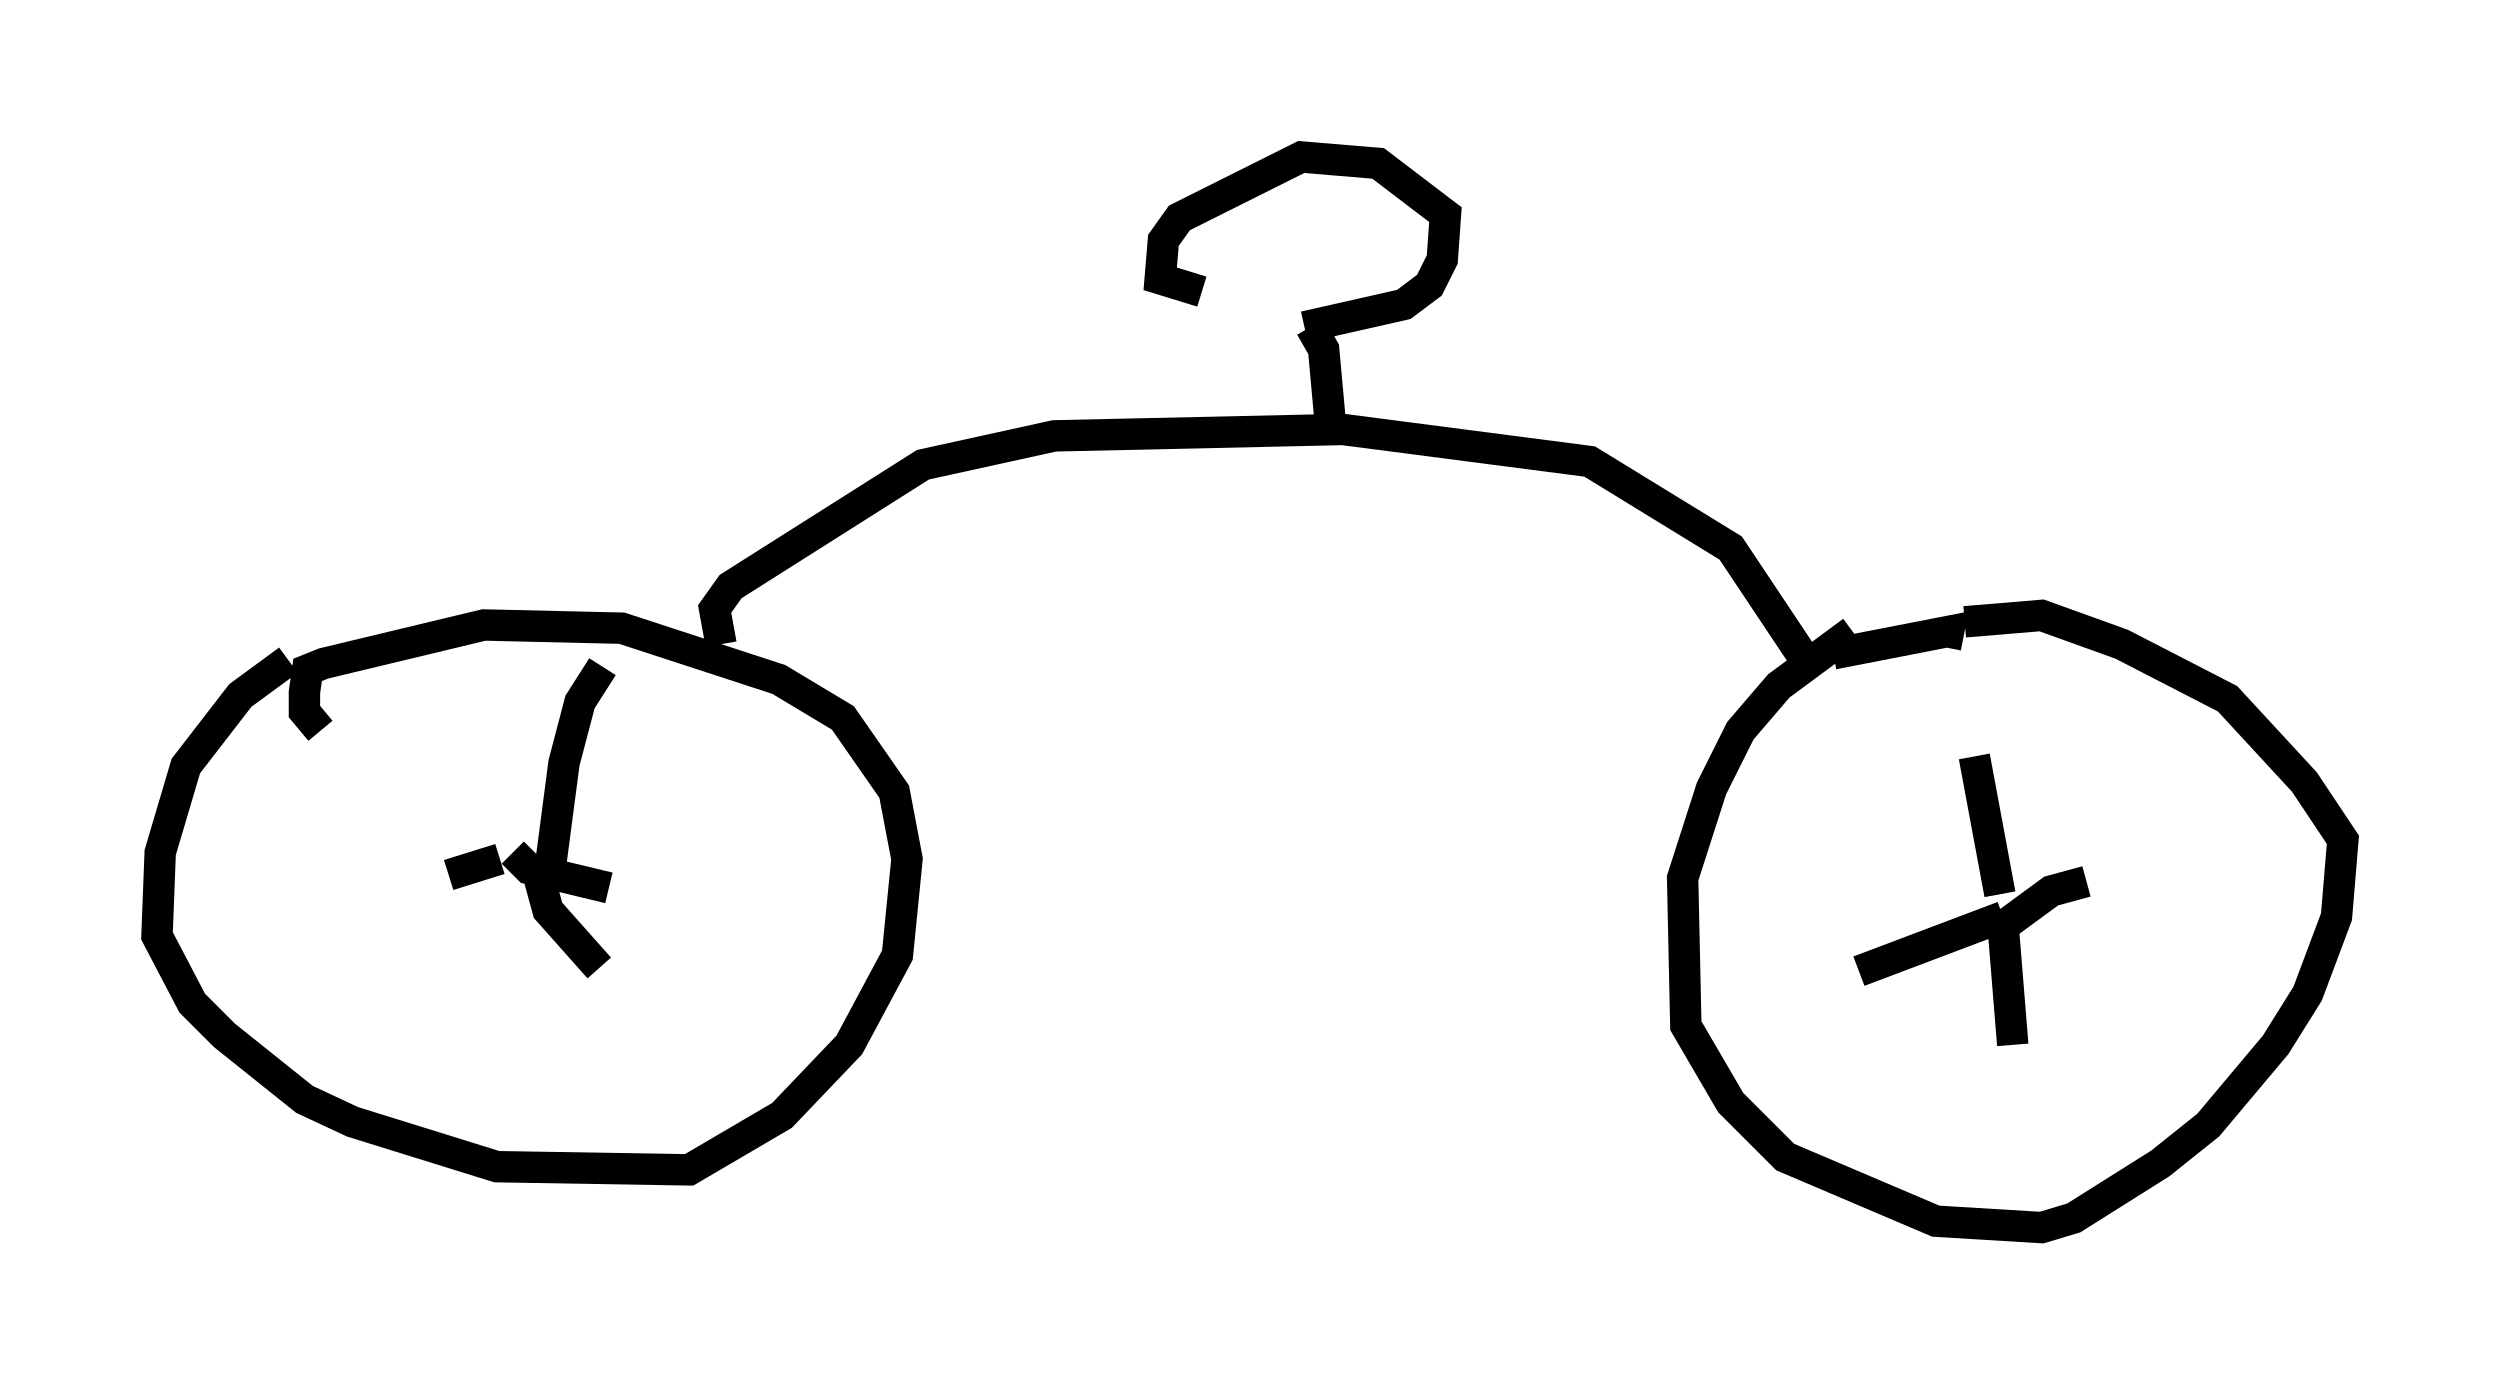 <?xml version="1.0" encoding="utf-8" ?>
<svg baseProfile="full" height="44.096" version="1.1" width="79.622" xmlns="http://www.w3.org/2000/svg" xmlns:ev="http://www.w3.org/2001/xml-events" xmlns:xlink="http://www.w3.org/1999/xlink"><defs /><rect fill="white" height="44.096" width="79.622" x="0" y="0" /><path d="M10.002, 20.823 m-0.817, 0.204 l-1.531, 1.123 -1.735, 2.246 l-0.817, 2.756 -0.102, 2.654 l1.123, 2.144 1.021, 1.021 l2.552, 2.042 1.531, 0.715 l4.594, 1.429 6.125, 0.102 l2.96, -1.735 2.144, -2.246 l1.531, -2.858 0.306, -3.063 l-0.408, -2.144 -1.633, -2.348 l-2.042, -1.225 -5.002, -1.633 l-4.39, -0.102 -5.104, 1.225 l-0.51, 0.204 -0.102, 0.715 l0.0, 0.613 0.51, 0.613 m7.248, 4.9 l0.51, -3.879 0.51, -1.94 l0.715, -1.123 m-2.858, 5.921 l0.51, 0.51 2.552, 0.613 m-3.471, -0.919 l-1.633, 0.51 m2.858, 0.0 l0.306, 1.123 1.633, 1.838 m39.915, -10.719 l-2.348, 1.735 -1.225, 1.429 l-0.919, 1.838 -0.919, 2.858 l0.102, 4.696 1.429, 2.45 l1.735, 1.735 4.798, 2.042 l3.369, 0.204 1.021, -0.306 l2.756, -1.735 1.531, -1.225 l2.144, -2.552 1.021, -1.633 l0.919, -2.45 0.204, -2.45 l-1.225, -1.838 -2.45, -2.654 l-3.369, -1.735 -2.552, -0.919 l-2.45, 0.204 m1.123, 8.677 l-0.817, -4.39 m3.573, 3.981 l-1.123, 0.306 -1.531, 1.123 m0.0, 0.0 l0.306, 3.777 m-0.306, -4.083 l-4.594, 1.735 m2.756, -10.311 l0.102, -0.51 -3.675, 0.715 m-35.423, -0.306 l-0.204, -1.123 0.51, -0.715 l6.125, -3.879 4.185, -0.919 l9.188, -0.204 7.861, 1.021 l4.492, 2.756 2.45, 3.675 m-15.211, -7.758 l-0.204, -2.246 -0.408, -0.715 m-0.204, 0.0 l3.165, -0.715 0.817, -0.613 l0.408, -0.817 0.102, -1.429 l-2.144, -1.633 -2.45, -0.204 l-3.879, 1.94 -0.51, 0.715 l-0.102, 1.225 1.327, 0.408 " fill="none" stroke="black" stroke-width="1" /></svg>